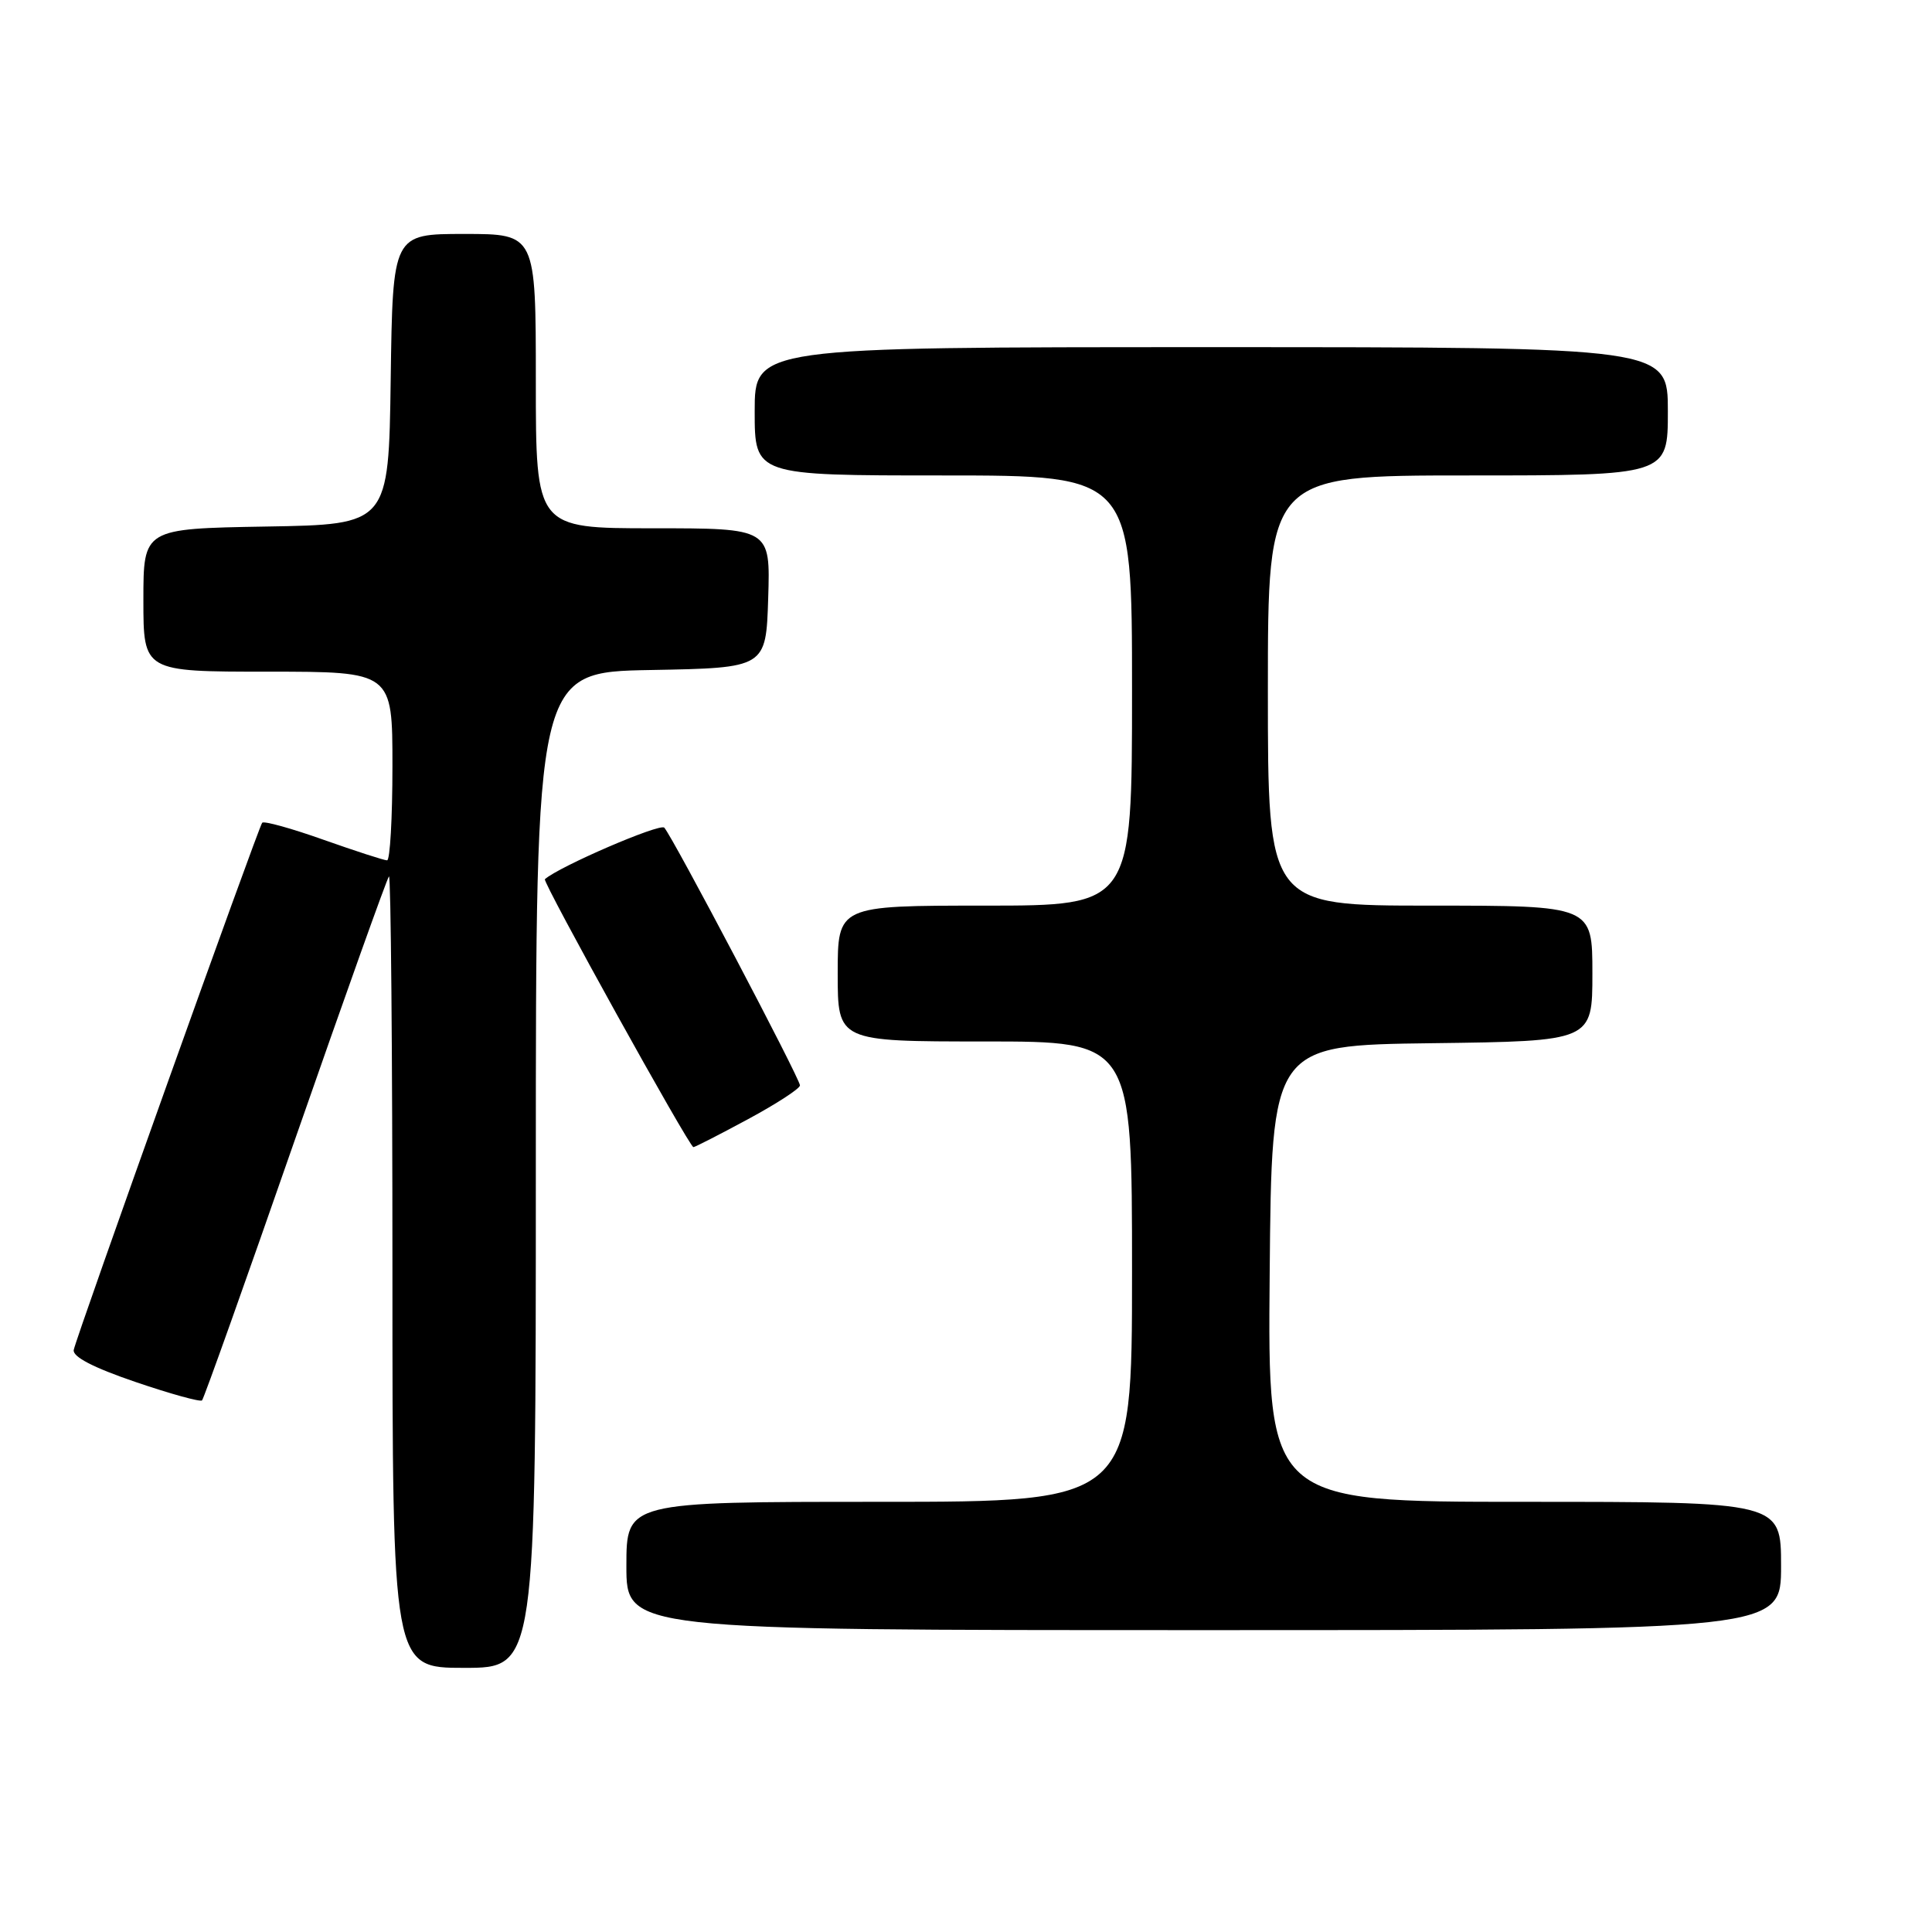 <?xml version="1.0" encoding="UTF-8" standalone="no"?>
<!DOCTYPE svg PUBLIC "-//W3C//DTD SVG 1.1//EN" "http://www.w3.org/Graphics/SVG/1.1/DTD/svg11.dtd" >
<svg xmlns="http://www.w3.org/2000/svg" xmlns:xlink="http://www.w3.org/1999/xlink" version="1.1" viewBox="0 0 256 256">
 <g >
 <path fill="currentColor"
d=" M 71.00 155.03 C 71.00 89.05 71.00 89.05 86.25 88.78 C 101.50 88.50 101.50 88.50 101.79 79.25 C 102.08 70.00 102.08 70.00 86.54 70.00 C 71.00 70.00 71.00 70.00 71.00 50.50 C 71.00 31.00 71.00 31.00 61.52 31.00 C 52.04 31.00 52.04 31.00 51.77 50.25 C 51.50 69.50 51.50 69.50 35.25 69.77 C 19.00 70.05 19.00 70.05 19.00 79.52 C 19.00 89.00 19.00 89.00 35.50 89.00 C 52.00 89.00 52.00 89.00 52.00 101.50 C 52.00 108.38 51.68 114.00 51.29 114.00 C 50.90 114.00 47.10 112.77 42.86 111.27 C 38.61 109.76 34.96 108.75 34.74 109.02 C 34.23 109.64 10.13 177.05 9.77 178.87 C 9.59 179.77 12.35 181.21 17.93 183.11 C 22.56 184.69 26.54 185.79 26.77 185.56 C 27.01 185.33 32.57 169.72 39.13 150.87 C 45.70 132.02 51.28 116.39 51.54 116.13 C 51.79 115.88 52.00 139.37 52.00 168.33 C 52.00 221.00 52.00 221.00 61.50 221.00 C 71.00 221.00 71.00 221.00 71.00 155.03 Z  M 236.00 207.50 C 236.00 199.00 236.00 199.00 201.99 199.00 C 167.97 199.00 167.97 199.00 168.24 168.75 C 168.50 138.50 168.50 138.50 189.75 138.23 C 211.00 137.96 211.00 137.96 211.00 128.98 C 211.00 120.00 211.00 120.00 189.50 120.00 C 168.00 120.00 168.00 120.00 168.00 91.50 C 168.00 63.00 168.00 63.00 194.50 63.00 C 221.00 63.00 221.00 63.00 221.00 54.50 C 221.00 46.00 221.00 46.00 160.50 46.00 C 100.00 46.00 100.00 46.00 100.00 54.50 C 100.00 63.00 100.00 63.00 125.00 63.00 C 150.00 63.00 150.00 63.00 150.00 91.50 C 150.00 120.00 150.00 120.00 130.50 120.00 C 111.00 120.00 111.00 120.00 111.00 129.00 C 111.00 138.00 111.00 138.00 130.50 138.00 C 150.00 138.00 150.00 138.00 150.00 168.50 C 150.00 199.00 150.00 199.00 116.50 199.00 C 83.00 199.00 83.00 199.00 83.00 207.50 C 83.00 216.00 83.00 216.00 159.50 216.00 C 236.00 216.00 236.00 216.00 236.00 207.50 Z  M 99.13 148.29 C 102.91 146.25 106.00 144.24 106.00 143.82 C 106.00 142.92 89.12 110.86 88.02 109.67 C 87.44 109.06 74.10 114.81 72.20 116.50 C 71.84 116.82 91.34 152.00 91.88 152.00 C 92.09 152.00 95.35 150.33 99.13 148.29 Z "/>
</g>
</svg>